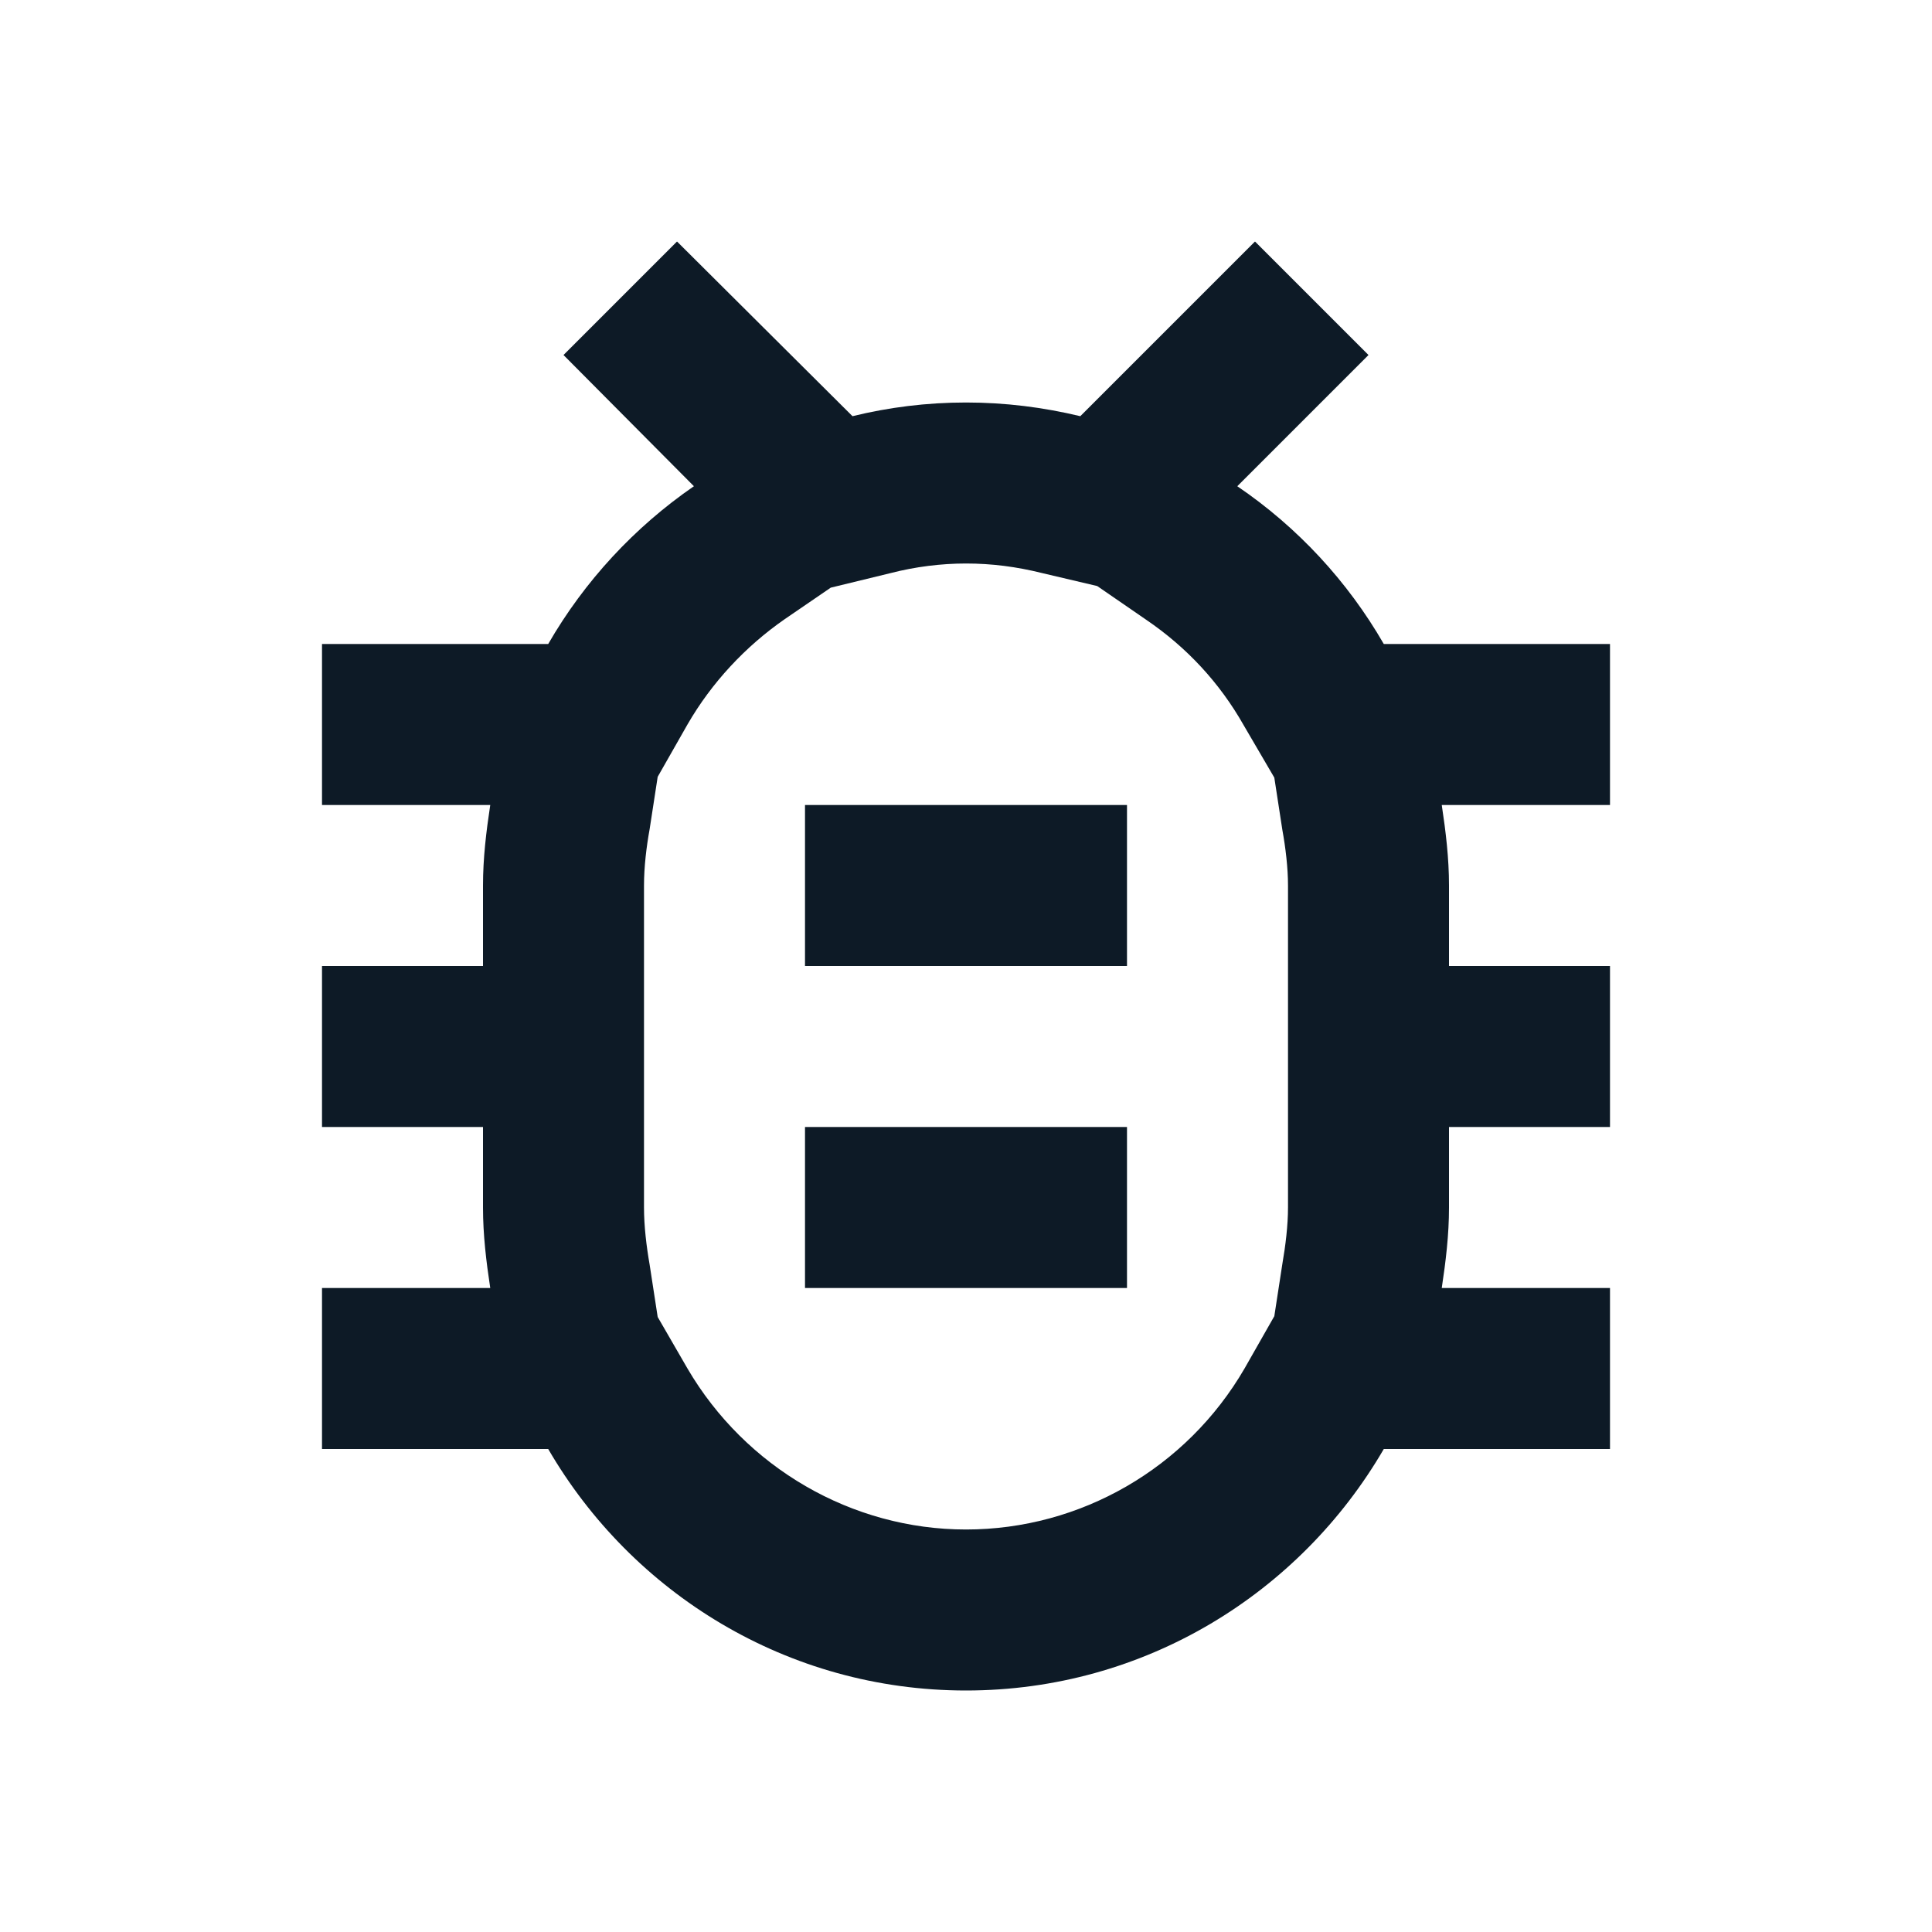 <svg width="24" height="24" viewBox="0 0 24 24" fill="none" xmlns="http://www.w3.org/2000/svg">
<g clip-path="url(#clip0_1_887)">
<path d="M20 8H17.19C16.74 7.22 16.12 6.55 15.37 6.04L17 4.41L15.59 3L13.42 5.17C12.96 5.06 12.49 5 12 5C11.51 5 11.04 5.06 10.59 5.17L8.41 3L7 4.41L8.62 6.04C7.88 6.55 7.26 7.22 6.81 8H4V10H6.09C6.04 10.33 6 10.66 6 11V12H4V14H6V15C6 15.34 6.04 15.67 6.09 16H4V18H6.81C7.85 19.79 9.78 21 12 21C14.22 21 16.15 19.79 17.19 18H20V16H17.91C17.96 15.67 18 15.34 18 15V14H20V12H18V11C18 10.66 17.96 10.33 17.91 10H20V8ZM16 12V15C16 15.22 15.97 15.47 15.93 15.7L15.83 16.35L15.46 17C14.74 18.24 13.42 19 12 19C10.58 19 9.26 18.23 8.54 17L8.17 16.36L8.07 15.71C8.03 15.48 8 15.23 8 15V11C8 10.77 8.03 10.52 8.07 10.3L8.17 9.65L8.54 9C8.84 8.48 9.26 8.03 9.75 7.69L10.32 7.3L11.06 7.12C11.37 7.04 11.69 7 12 7C12.32 7 12.63 7.04 12.95 7.12L13.63 7.28L14.24 7.7C14.74 8.04 15.15 8.48 15.45 9.01L15.83 9.66L15.93 10.31C15.97 10.53 16 10.78 16 11V12ZM10 14H14V16H10V14ZM10 10H14V12H10V10Z" fill="#0D1A26"/>
</g>
<defs>
<clipPath id="clip0_1_887">
<rect width="24" height="24" fill="white"/>
</clipPath>
</defs>
</svg>
